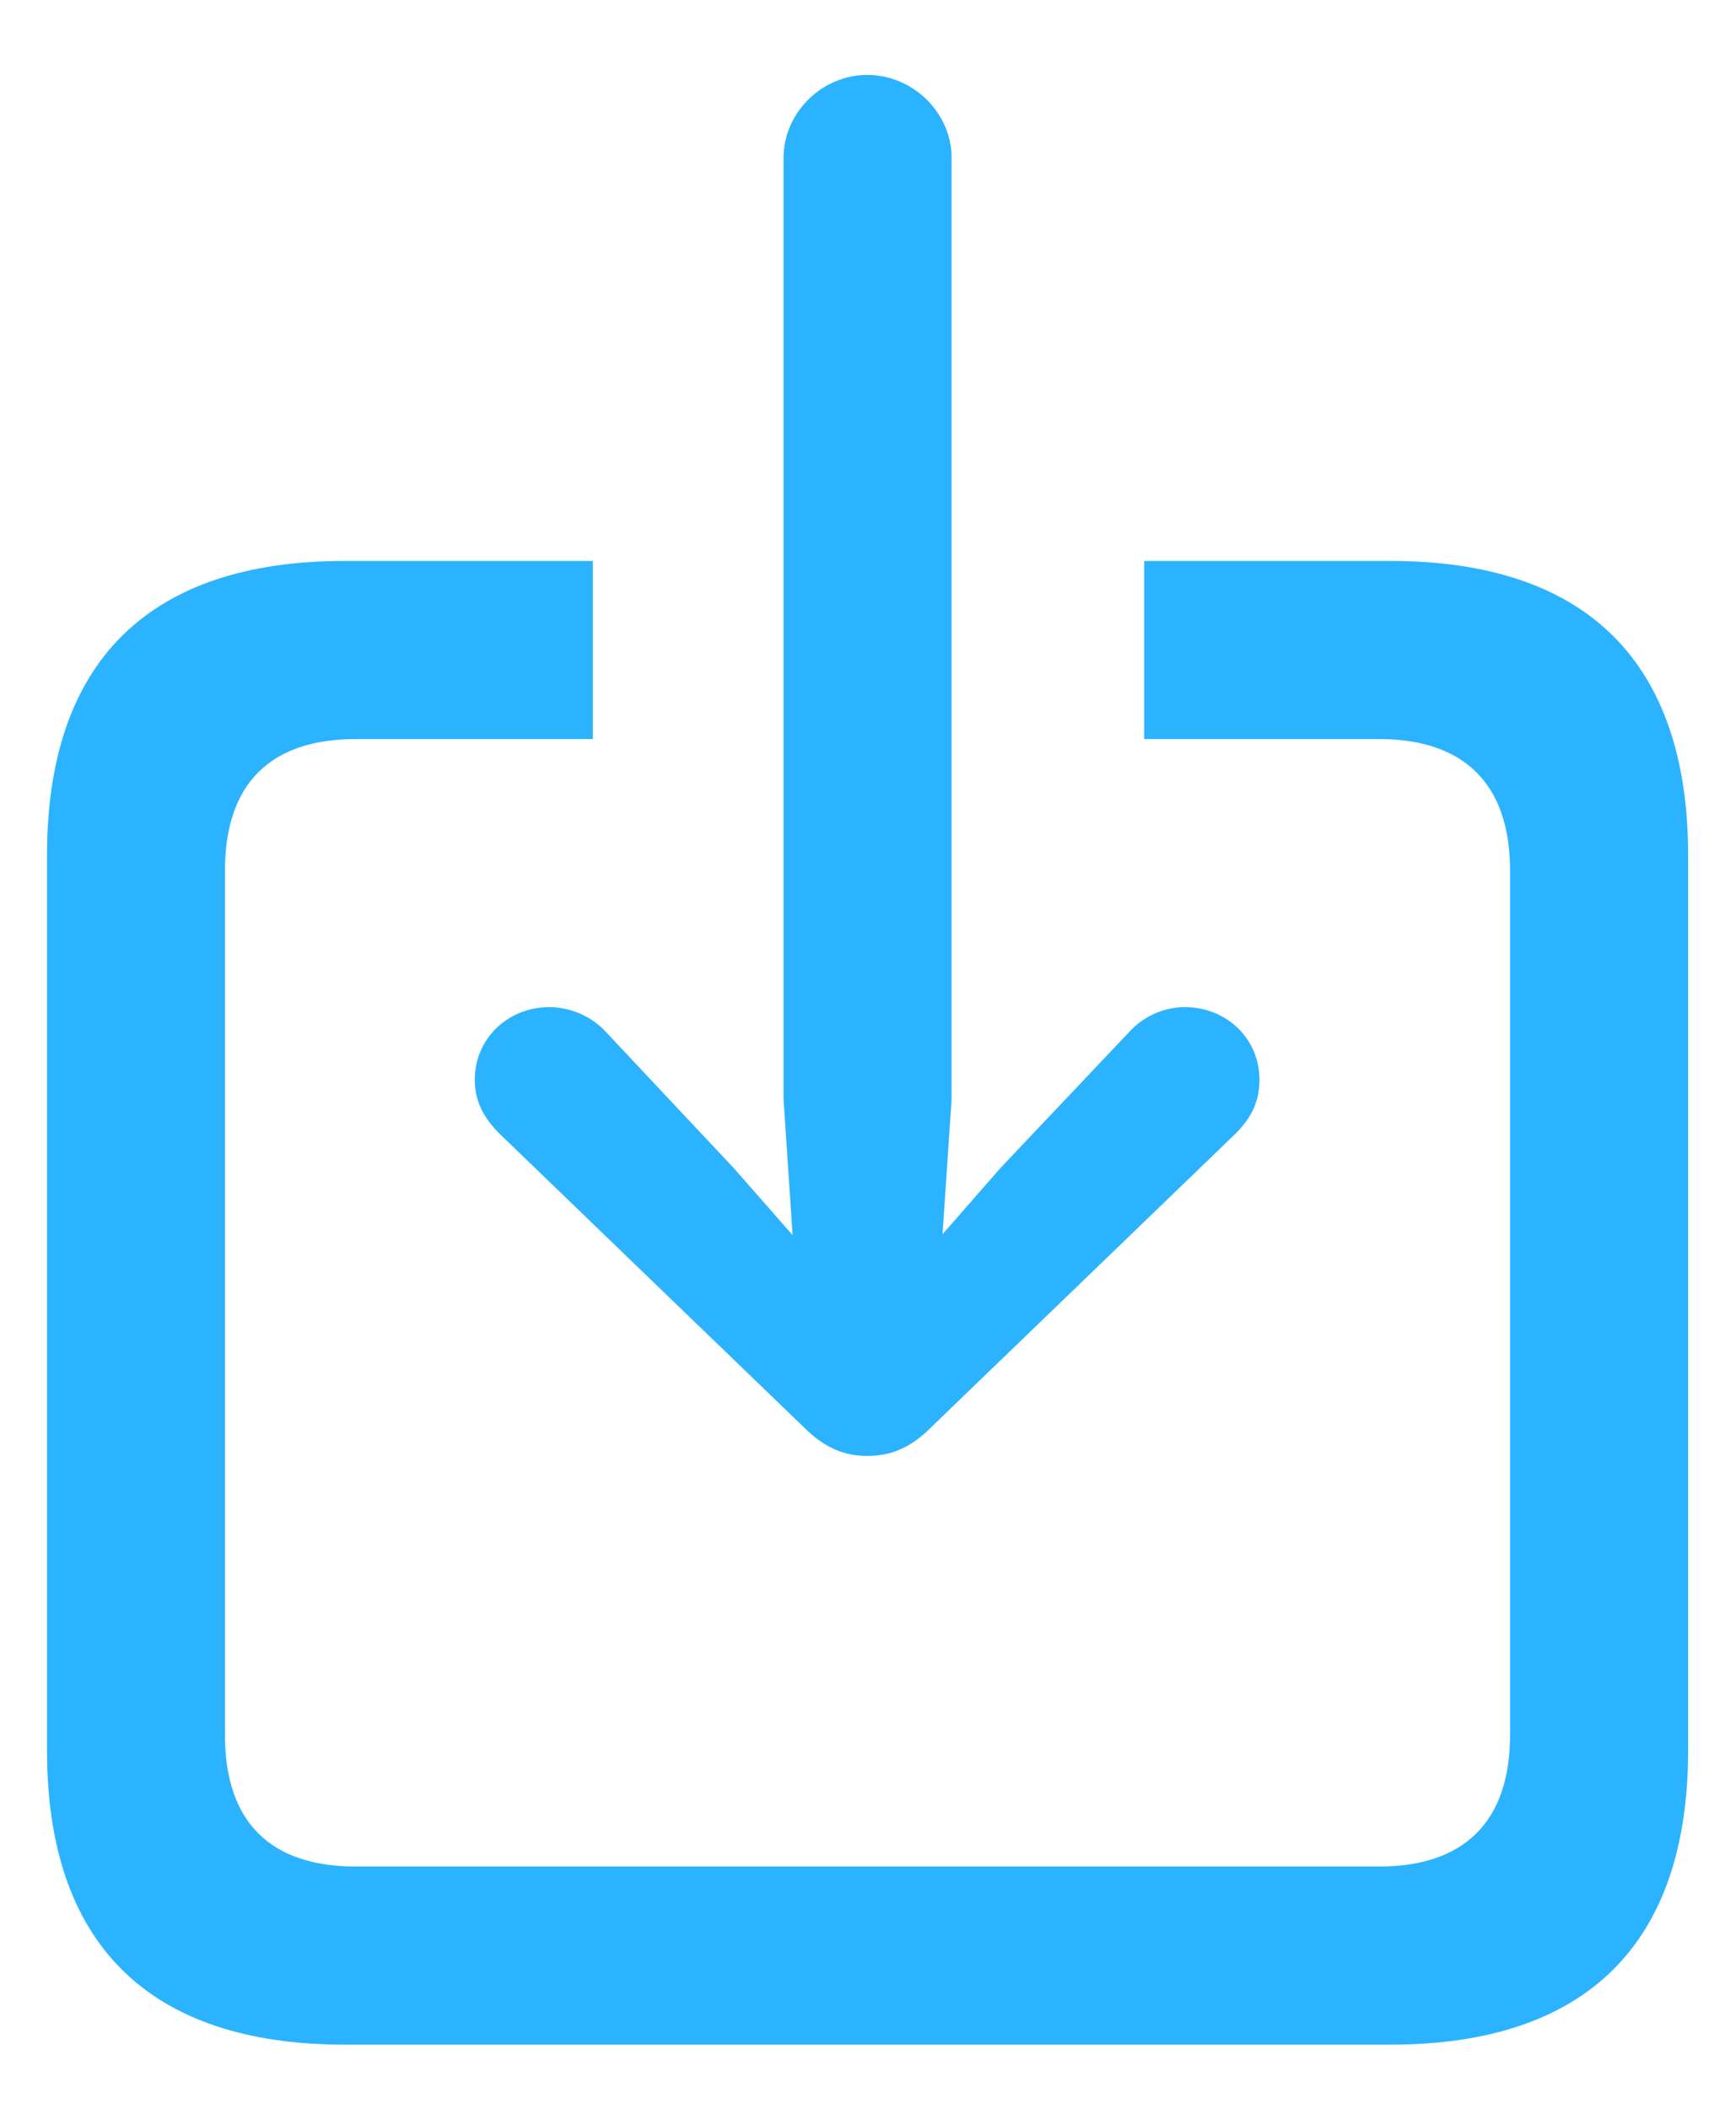 <svg width="14" height="17" viewBox="0 0 14 17" fill="none" xmlns="http://www.w3.org/2000/svg">
    <path d="M6.993 11.737C7.176 11.737 7.337 11.678 7.505 11.51L9.966 9.137C10.091 9.012 10.157 8.88 10.157 8.705C10.157 8.368 9.886 8.119 9.556 8.119C9.388 8.119 9.219 8.192 9.102 8.324L8.069 9.415L7.601 9.95L7.674 8.866V1.271C7.674 0.912 7.366 0.604 6.993 0.604C6.626 0.604 6.319 0.912 6.319 1.271V8.866L6.392 9.957L5.916 9.415L4.891 8.324C4.773 8.192 4.598 8.119 4.429 8.119C4.1 8.119 3.829 8.368 3.829 8.705C3.829 8.88 3.902 9.012 4.026 9.137L6.487 11.51C6.656 11.678 6.817 11.737 6.993 11.737ZM2.781 16.483H11.211C12.793 16.483 13.614 15.67 13.614 14.11V6.896C13.614 5.335 12.793 4.522 11.211 4.522H9.227V5.958H11.123C11.797 5.958 12.178 6.31 12.178 7.02V13.985C12.178 14.696 11.797 15.047 11.123 15.047H2.869C2.188 15.047 1.814 14.696 1.814 13.985V7.02C1.814 6.31 2.188 5.958 2.869 5.958H4.781V4.522H2.781C1.199 4.522 0.379 5.335 0.379 6.896V14.11C0.379 15.67 1.199 16.483 2.781 16.483Z" fill="#2BB3FF" />
</svg>
    